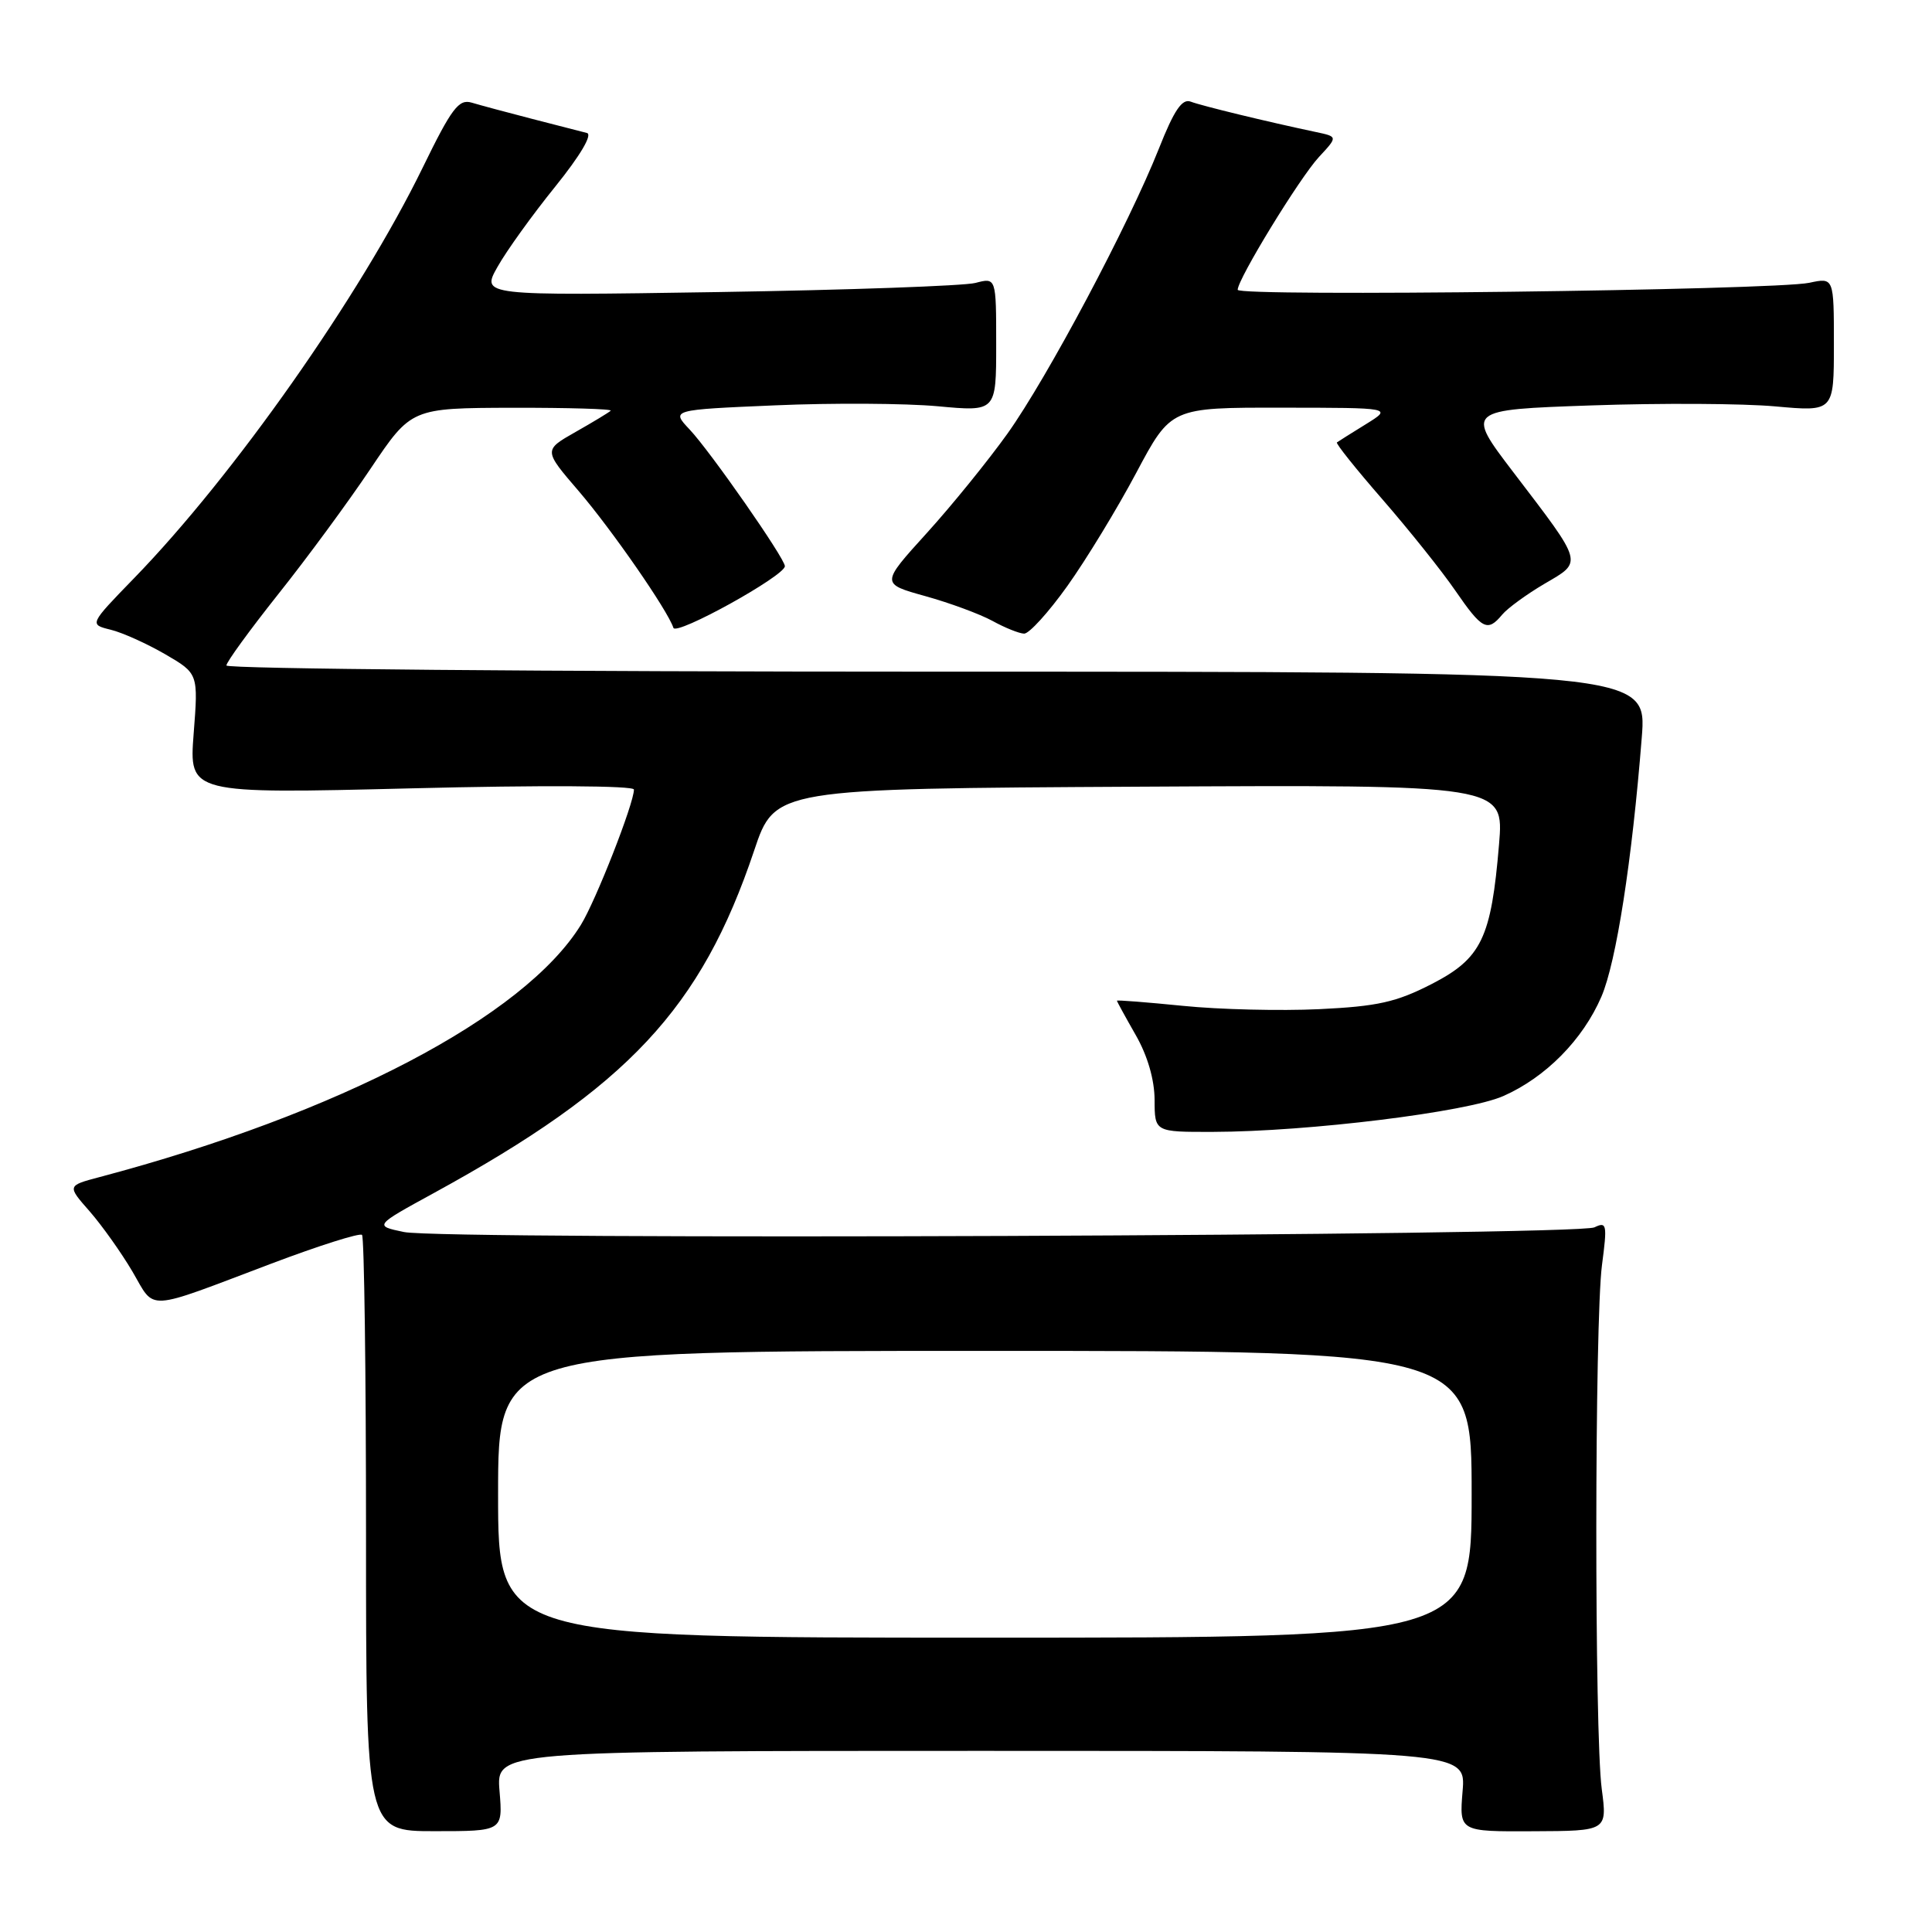 <?xml version="1.0" encoding="UTF-8" standalone="no"?>
<!DOCTYPE svg PUBLIC "-//W3C//DTD SVG 1.1//EN" "http://www.w3.org/Graphics/SVG/1.1/DTD/svg11.dtd" >
<svg xmlns="http://www.w3.org/2000/svg" xmlns:xlink="http://www.w3.org/1999/xlink" version="1.1" viewBox="0 0 256 256">
 <g >
 <path fill="currentColor"
d=" M 66.19 237.32 C 65.75 232.00 65.75 232.00 130.00 232.00 C 194.25 232.00 194.25 232.00 193.80 237.35 C 193.36 242.70 193.36 242.70 203.17 242.65 C 212.97 242.61 212.97 242.61 212.24 237.05 C 211.26 229.69 211.29 175.10 212.27 167.63 C 212.98 162.23 212.91 161.84 211.27 162.63 C 208.98 163.75 58.76 164.34 53.53 163.25 C 49.56 162.42 49.56 162.42 57.53 158.06 C 83.21 144.00 92.89 133.65 99.93 112.70 C 102.68 104.50 102.68 104.50 150.99 104.24 C 199.29 103.98 199.29 103.98 198.63 111.88 C 197.59 124.33 196.31 126.99 189.70 130.39 C 185.02 132.79 182.54 133.35 174.79 133.72 C 169.68 133.96 161.56 133.77 156.75 133.28 C 151.94 132.80 148.00 132.49 148.00 132.60 C 148.00 132.71 149.12 134.75 150.49 137.15 C 152.06 139.89 152.98 143.07 152.99 145.75 C 153.00 150.00 153.00 150.00 160.75 149.98 C 173.36 149.95 194.43 147.35 199.20 145.23 C 204.82 142.75 209.75 137.75 212.20 132.05 C 214.16 127.48 216.25 114.08 217.54 97.75 C 218.24 89.00 218.24 89.00 124.12 89.00 C 72.35 89.00 30.00 88.63 30.00 88.18 C 30.00 87.73 33.09 83.49 36.86 78.74 C 40.64 74.00 46.15 66.51 49.11 62.09 C 54.50 54.07 54.50 54.07 67.92 54.03 C 75.30 54.02 81.15 54.19 80.92 54.42 C 80.69 54.65 78.59 55.92 76.26 57.24 C 72.02 59.65 72.02 59.65 76.68 65.07 C 81.08 70.21 88.45 80.84 89.23 83.19 C 89.59 84.28 104.00 76.30 104.00 75.02 C 104.00 73.99 94.12 59.81 91.37 56.90 C 88.92 54.30 88.92 54.30 102.71 53.71 C 110.29 53.38 119.99 53.44 124.25 53.83 C 132.00 54.55 132.00 54.55 132.00 45.66 C 132.00 36.77 132.00 36.77 129.25 37.49 C 127.74 37.88 112.38 38.43 95.13 38.70 C 63.76 39.19 63.76 39.19 65.93 35.35 C 67.12 33.23 70.56 28.45 73.57 24.73 C 76.89 20.61 78.54 17.82 77.77 17.62 C 77.07 17.44 73.80 16.60 70.50 15.75 C 67.20 14.90 63.60 13.93 62.50 13.60 C 60.79 13.09 59.85 14.33 56.00 22.23 C 47.73 39.18 30.96 63.04 17.76 76.62 C 11.82 82.74 11.82 82.74 14.66 83.44 C 16.22 83.82 19.47 85.29 21.89 86.69 C 26.28 89.25 26.28 89.25 25.66 97.22 C 25.05 105.19 25.05 105.19 54.52 104.46 C 71.67 104.03 84.00 104.10 84.00 104.62 C 84.00 106.46 78.95 119.35 76.97 122.55 C 69.45 134.72 44.95 147.55 13.19 155.97 C 8.89 157.11 8.89 157.11 11.88 160.51 C 13.52 162.39 16.07 165.98 17.55 168.49 C 20.63 173.75 19.02 173.84 35.97 167.43 C 42.27 165.05 47.67 163.34 47.97 163.63 C 48.26 163.93 48.50 181.82 48.50 203.40 C 48.50 242.64 48.50 242.64 57.57 242.64 C 66.63 242.64 66.63 242.64 66.19 237.32 Z  M 141.43 77.65 C 143.92 74.16 148.03 67.41 150.56 62.65 C 155.16 54.00 155.16 54.00 169.83 54.02 C 184.50 54.03 184.50 54.03 181.00 56.20 C 179.07 57.39 177.34 58.48 177.15 58.62 C 176.96 58.75 179.68 62.15 183.19 66.18 C 186.69 70.21 191.04 75.64 192.83 78.25 C 196.39 83.42 197.10 83.79 199.05 81.44 C 199.76 80.59 202.28 78.75 204.66 77.35 C 209.76 74.37 209.89 74.84 200.54 62.59 C 194.22 54.30 194.22 54.30 210.86 53.72 C 220.01 53.40 230.99 53.46 235.25 53.85 C 243.00 54.55 243.00 54.55 243.00 45.66 C 243.00 36.77 243.00 36.77 239.75 37.47 C 235.07 38.46 164.00 39.34 164.00 38.40 C 164.00 36.98 172.21 23.56 174.77 20.80 C 177.27 18.11 177.27 18.11 174.39 17.50 C 167.95 16.14 159.21 14.02 157.78 13.47 C 156.64 13.03 155.58 14.58 153.56 19.69 C 149.55 29.79 138.79 50.03 133.50 57.45 C 130.94 61.03 126.12 66.98 122.78 70.66 C 116.71 77.35 116.71 77.35 122.61 78.99 C 125.85 79.89 129.85 81.37 131.50 82.27 C 133.15 83.18 135.04 83.94 135.70 83.96 C 136.36 83.98 138.94 81.14 141.43 77.65 Z  M 66.00 198.00 C 66.00 179.00 66.00 179.00 130.50 179.00 C 195.00 179.00 195.00 179.00 195.00 198.00 C 195.00 217.00 195.00 217.00 130.50 217.00 C 66.00 217.00 66.00 217.00 66.00 198.00 Z "/>
</g>
</svg>